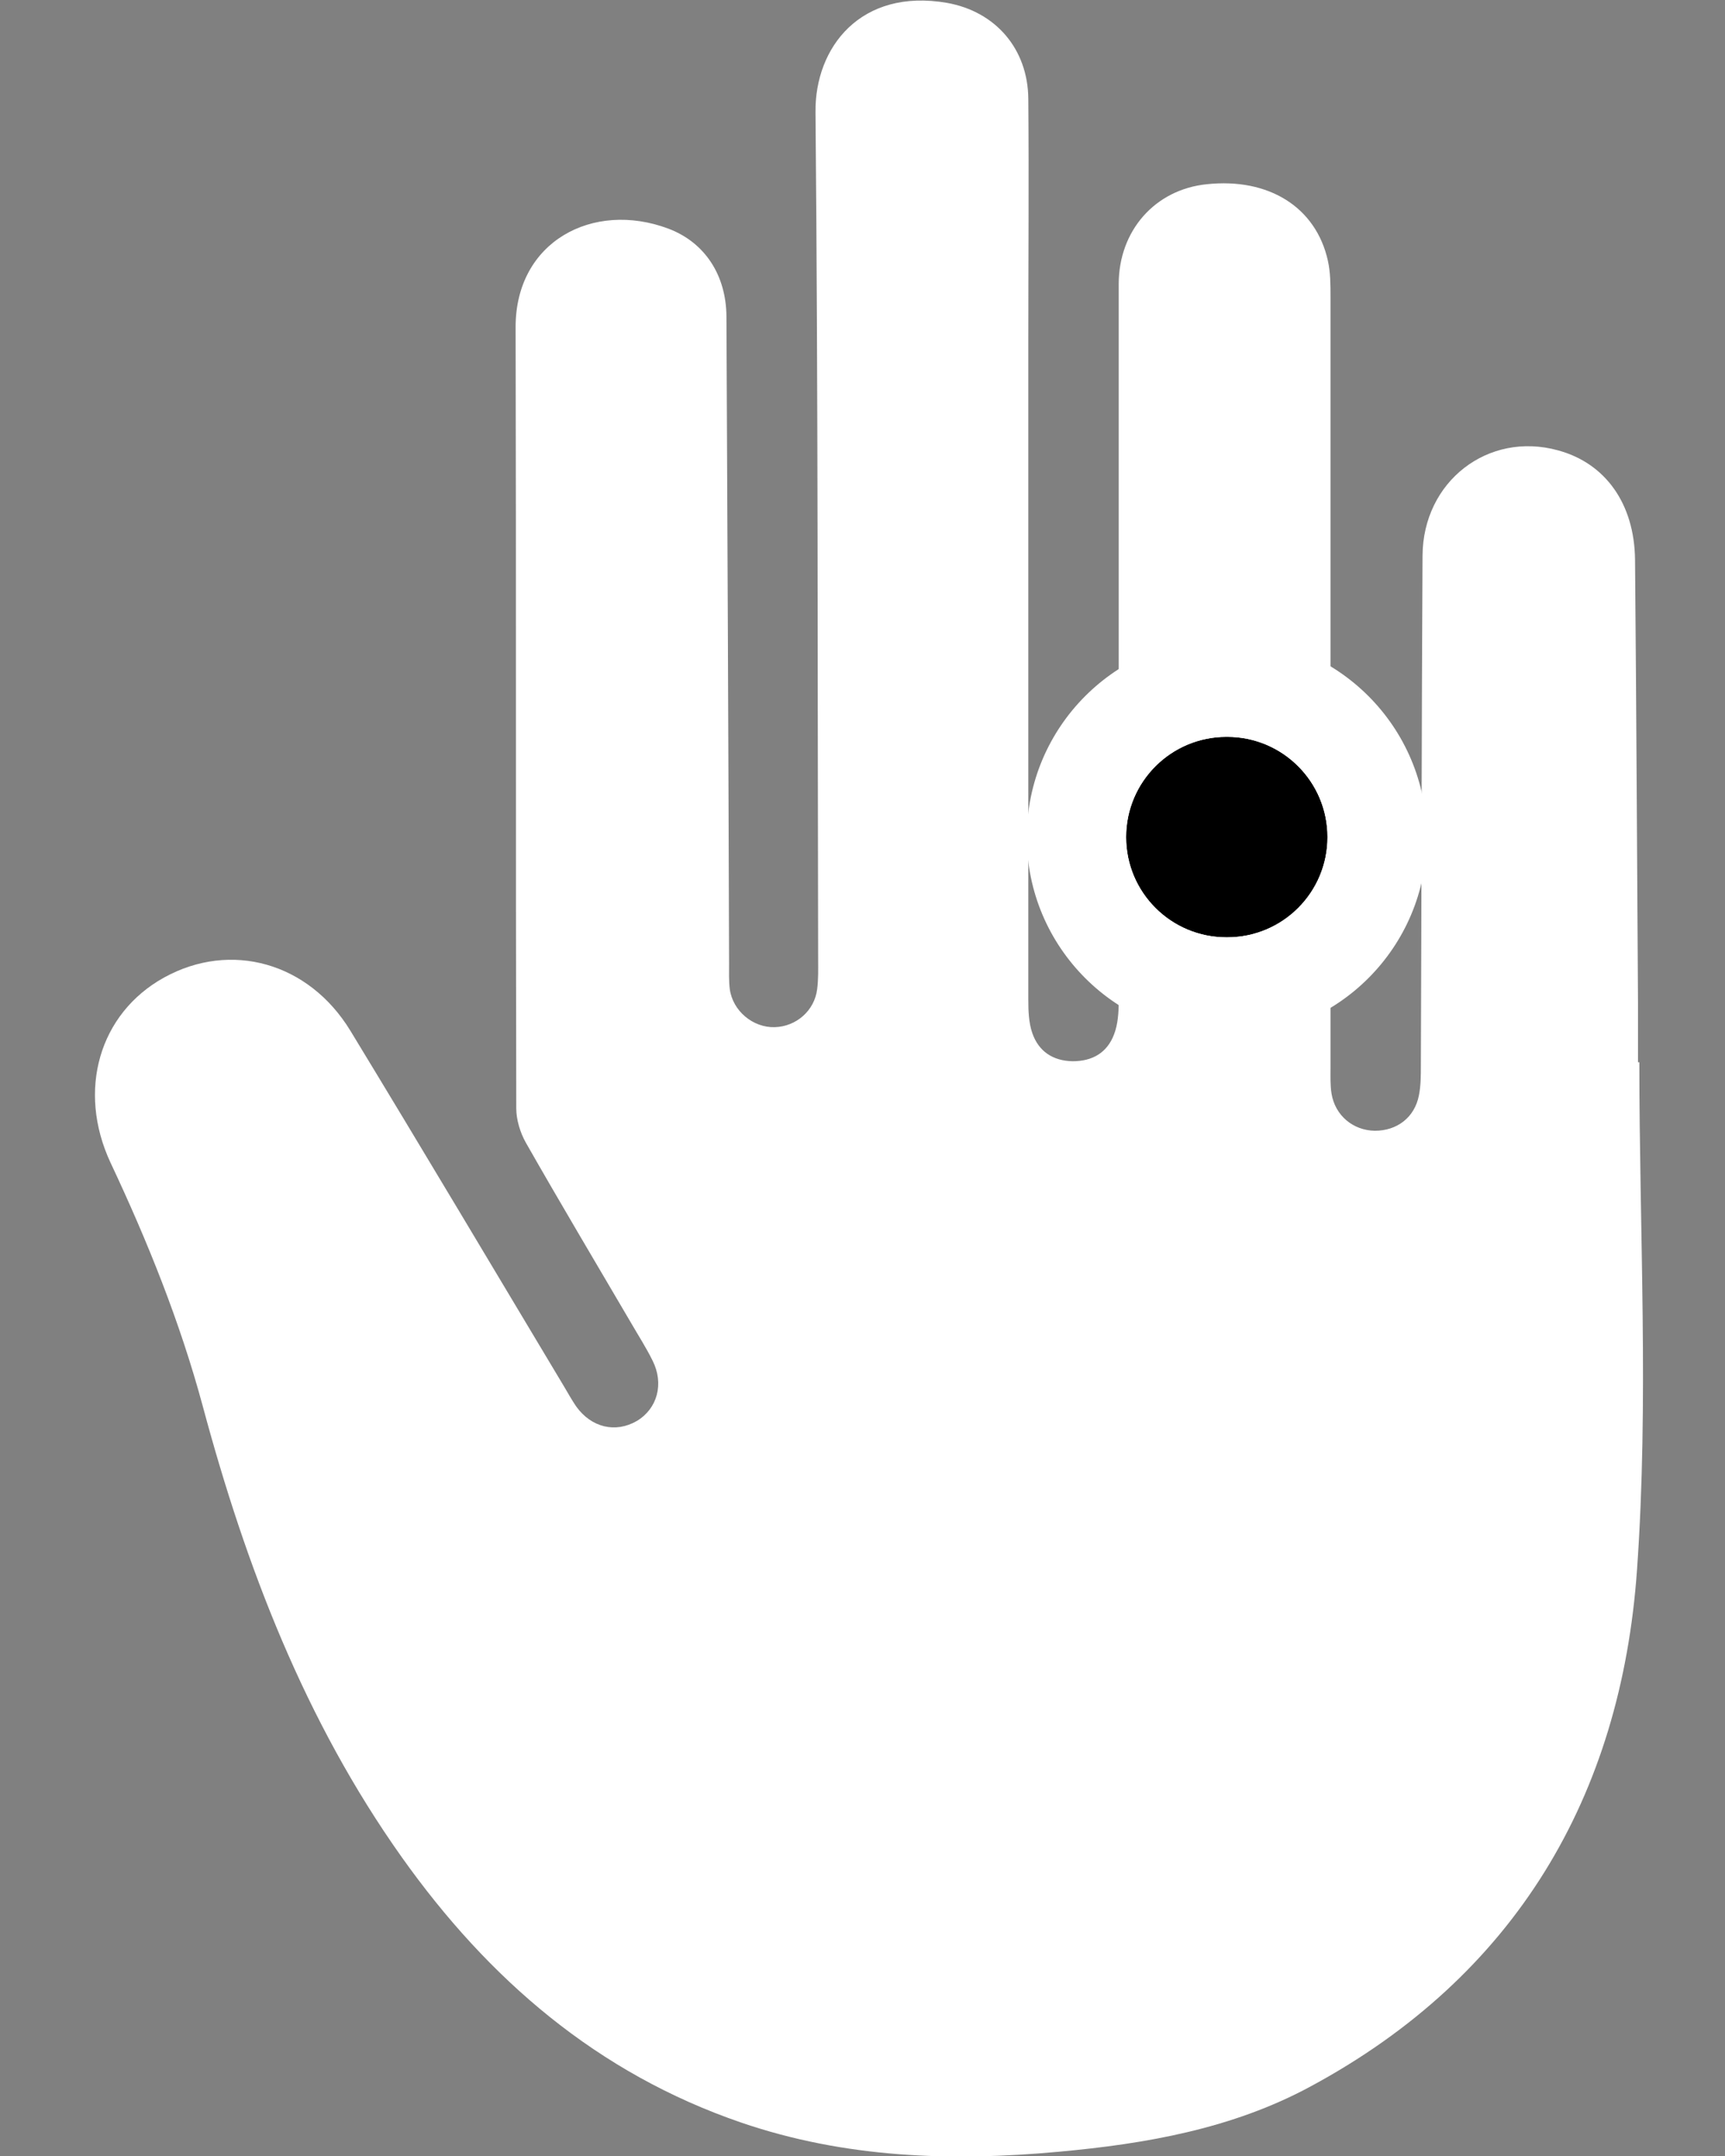 <svg width="32" height="40" viewBox="0 0 32 40" fill="none" xmlns="http://www.w3.org/2000/svg">
<rect x="0" y="0" width="32" height="40" fill="#808080" stroke="none"/>
<path d="M30.411 19.708C30.411 22.845 30.589 25.995 30.368 29.121C30.073 33.327 28.115 36.661 24.308 38.712C22.865 39.492 21.262 39.774 19.641 39.921C17.645 40.105 15.675 40.038 13.753 39.381C11.082 38.466 9.062 36.722 7.453 34.456C5.654 31.921 4.561 29.065 3.763 26.094C3.339 24.522 2.737 23.03 2.049 21.568C1.429 20.236 1.835 18.805 3.044 18.136C4.278 17.454 5.727 17.853 6.501 19.125C7.834 21.317 9.148 23.527 10.468 25.731C10.541 25.854 10.609 25.977 10.689 26.094C10.971 26.487 11.419 26.591 11.812 26.364C12.193 26.137 12.322 25.676 12.107 25.246C11.99 25.007 11.843 24.78 11.708 24.546C11.057 23.435 10.394 22.323 9.755 21.2C9.651 21.016 9.577 20.776 9.577 20.561C9.565 15.735 9.577 10.903 9.565 6.077C9.559 4.48 11.002 3.719 12.396 4.241C13.083 4.499 13.47 5.113 13.476 5.868C13.495 9.871 13.513 13.875 13.525 17.884C13.525 18.038 13.519 18.197 13.538 18.351C13.593 18.756 13.968 19.069 14.373 19.057C14.772 19.045 15.11 18.75 15.159 18.351C15.183 18.167 15.177 17.982 15.177 17.798C15.165 12.561 15.177 7.317 15.128 2.079C15.116 0.876 15.969 -0.223 17.566 0.053C18.468 0.213 19.07 0.907 19.076 1.84C19.088 3.332 19.076 4.824 19.076 6.316C19.076 10.393 19.076 14.47 19.076 18.541C19.076 18.75 19.082 18.971 19.15 19.167C19.267 19.505 19.531 19.683 19.899 19.689C20.267 19.689 20.538 19.53 20.666 19.192C20.74 19.002 20.753 18.774 20.753 18.566C20.753 14.133 20.753 9.705 20.753 5.272C20.753 4.277 21.428 3.516 22.386 3.418C23.534 3.295 24.412 3.842 24.633 4.836C24.682 5.057 24.682 5.284 24.682 5.512C24.682 10.283 24.682 15.053 24.682 19.824C24.682 19.978 24.676 20.138 24.701 20.291C24.768 20.696 25.1 20.973 25.505 20.979C25.916 20.979 26.242 20.733 26.322 20.322C26.358 20.144 26.358 19.953 26.358 19.769C26.371 16.619 26.371 13.463 26.389 10.313C26.395 8.932 27.605 7.998 28.901 8.355C29.785 8.594 30.319 9.349 30.331 10.381C30.356 13.119 30.368 15.864 30.386 18.602C30.386 18.971 30.386 19.339 30.386 19.708H30.411Z" fill="white"/>
<path fill-rule="evenodd" clip-rule="evenodd" d="M20.89 15.531C20.89 14.504 21.723 13.671 22.75 13.671H22.767C23.794 13.671 24.626 14.504 24.626 15.531C24.626 16.558 23.794 17.39 22.767 17.39H22.75C21.723 17.39 20.89 16.558 20.89 15.531Z" fill="black"/>
<path fill-rule="evenodd" clip-rule="evenodd" d="M19.048 15.531C19.048 13.486 20.706 11.829 22.75 11.829H22.767C24.811 11.829 26.468 13.486 26.468 15.531C26.468 17.575 24.811 19.232 22.767 19.232H22.75C20.706 19.232 19.048 17.575 19.048 15.531ZM22.75 13.671C21.723 13.671 20.89 14.504 20.89 15.531C20.89 16.558 21.723 17.39 22.75 17.39H22.767C23.794 17.39 24.626 16.558 24.626 15.531C24.626 14.504 23.794 13.671 22.767 13.671H22.75Z" fill="white"/>
</svg>
